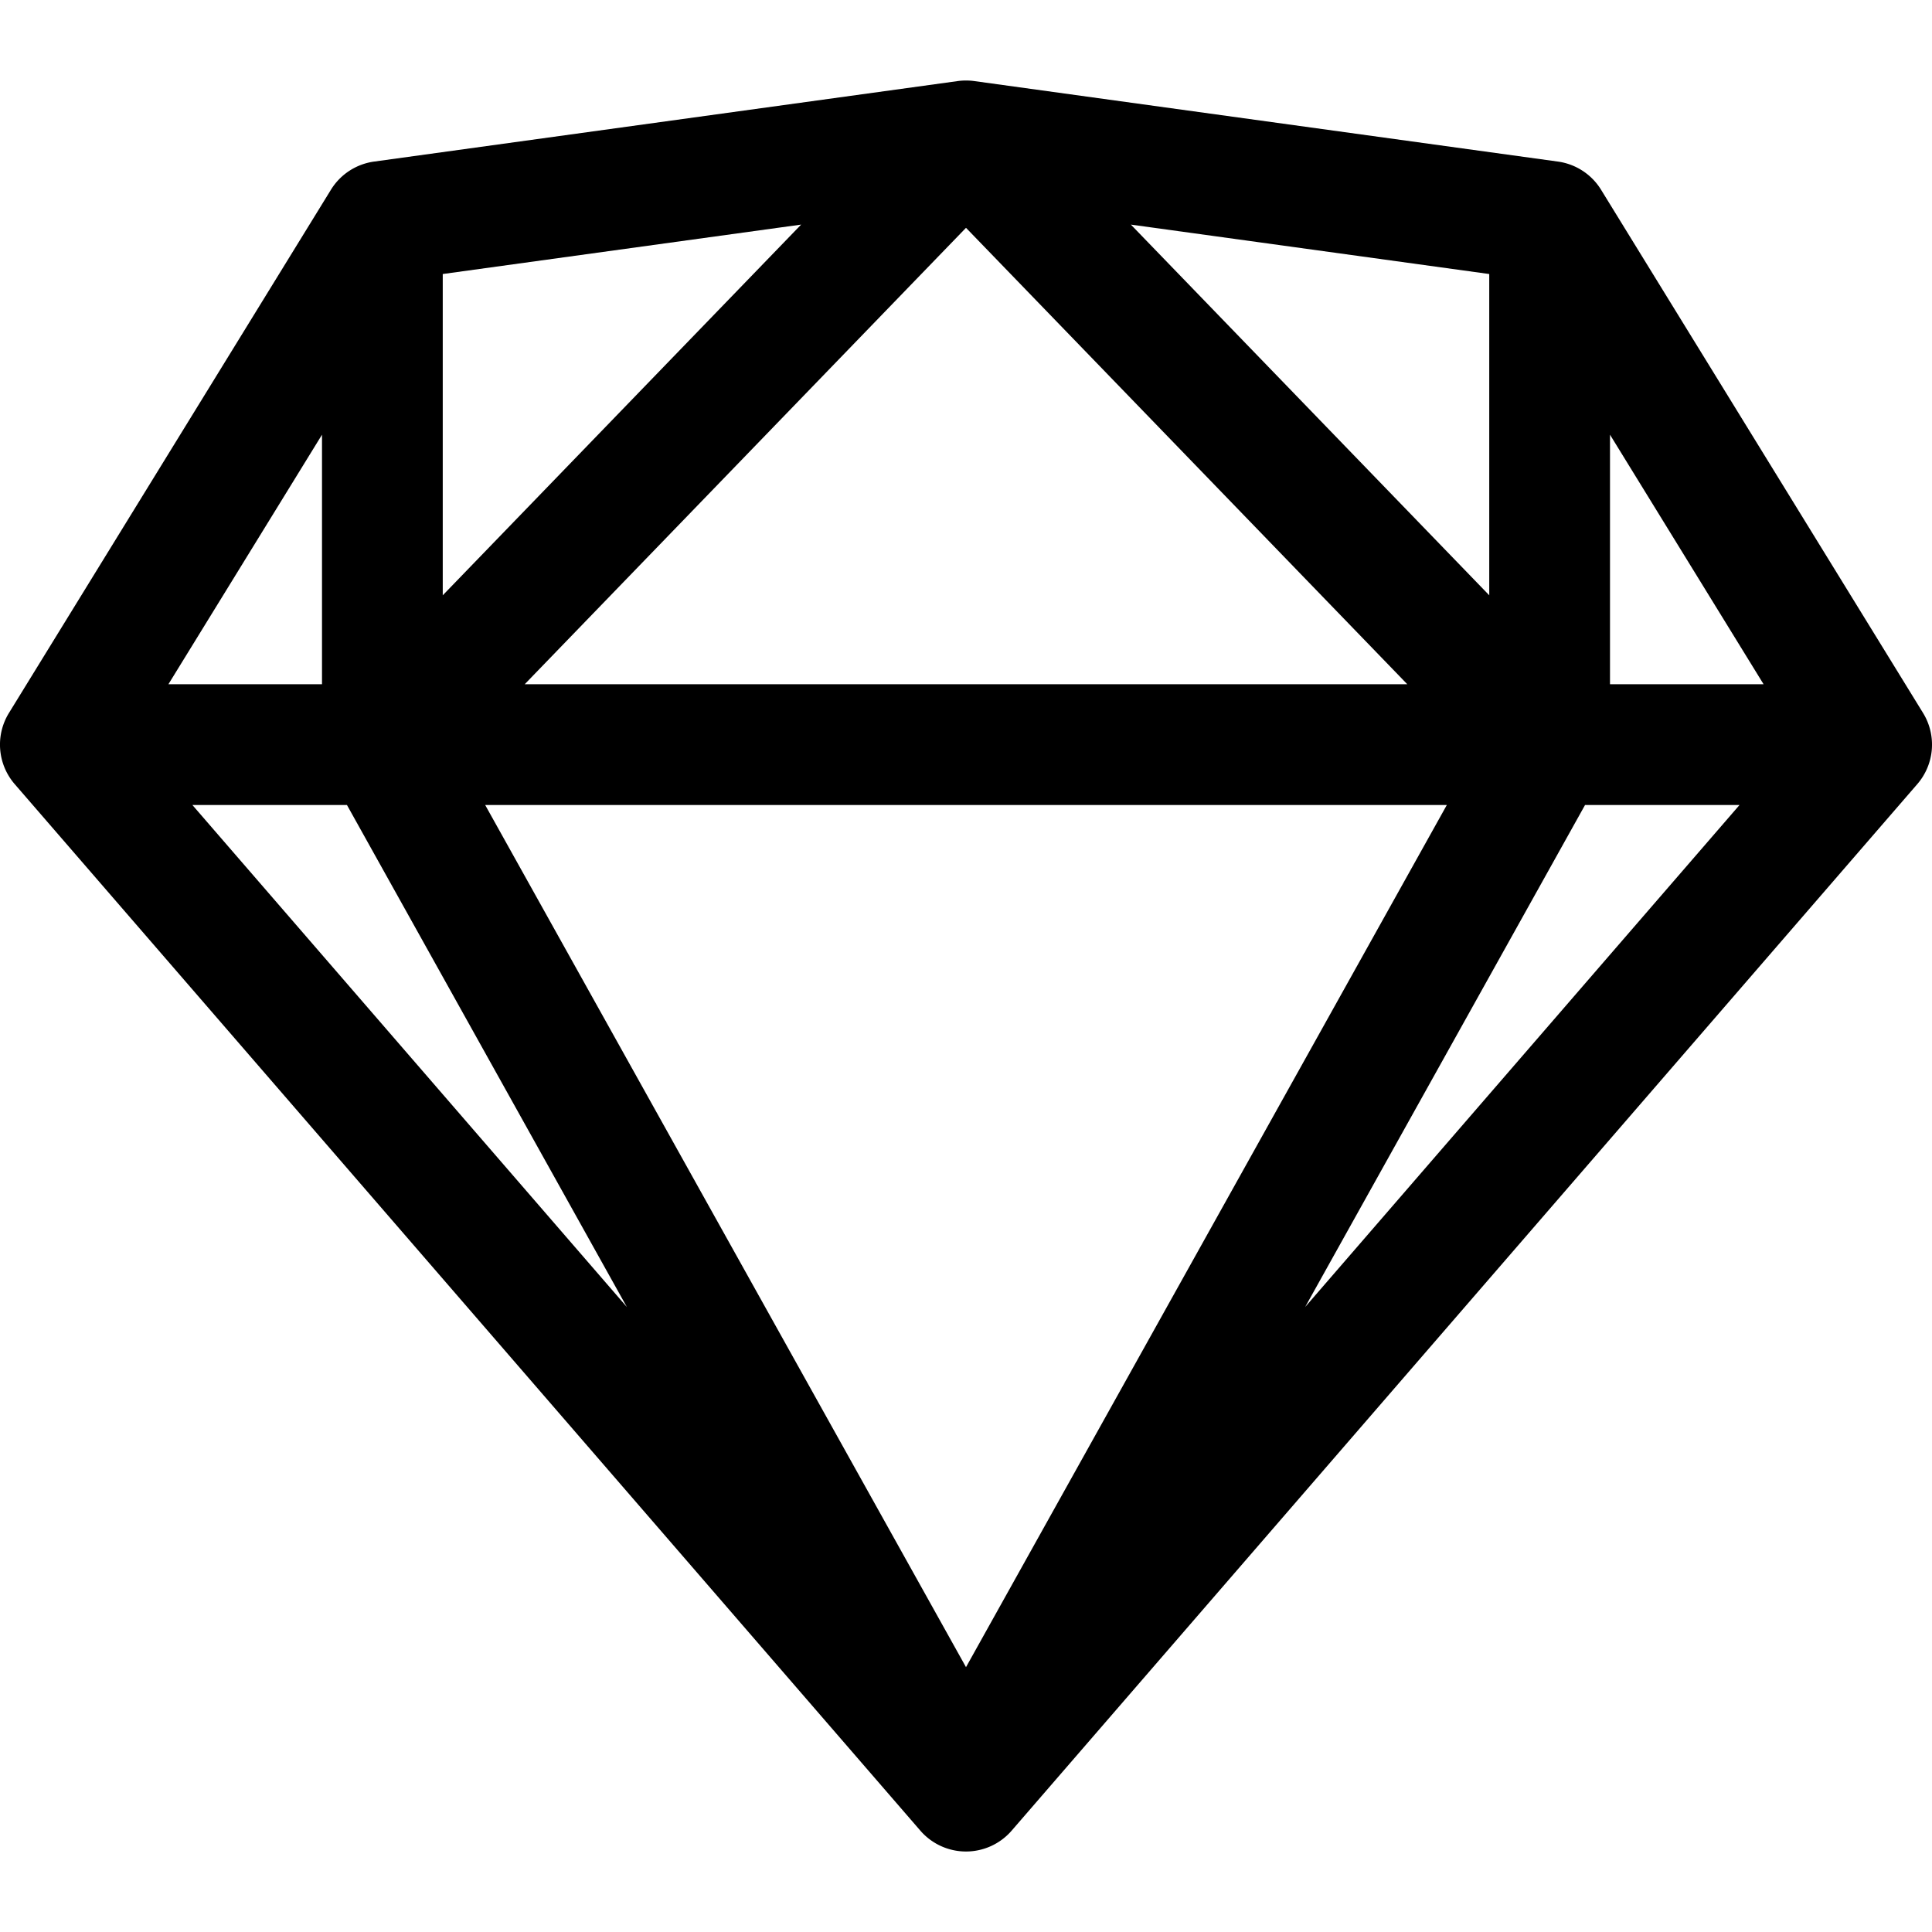 <svg xmlns="http://www.w3.org/2000/svg" width="24" height="24"><path fill-rule="evenodd" d="M11.898 1.007a.75.75 0 01.204 0l7.25 1a.75.75 0 01.537.35l4 6.5a.75.75 0 01-.072.884l-11.25 13a.75.75 0 01-1.134 0l-11.25-13a.75.75 0 01-.072-.884l4-6.5a.75.75 0 01.537-.35l7.25-1zM4 5.4L2.092 8.5H4V5.4zm.31 4.6H2.39l5.397 6.236L4.31 10zm11.903 6.236L21.609 10H19.69l-3.477 6.236zM20 8.5h1.908L20 5.4v3.1zm-1.5-5.096l-4.452-.614L18.5 7.395V3.404zM17.482 8.5L12 2.83 6.518 8.5h10.964zM6.027 10h11.946L12 20.71 6.027 10zM5.5 7.395L9.952 2.79 5.5 3.404v3.991z"/></svg>
